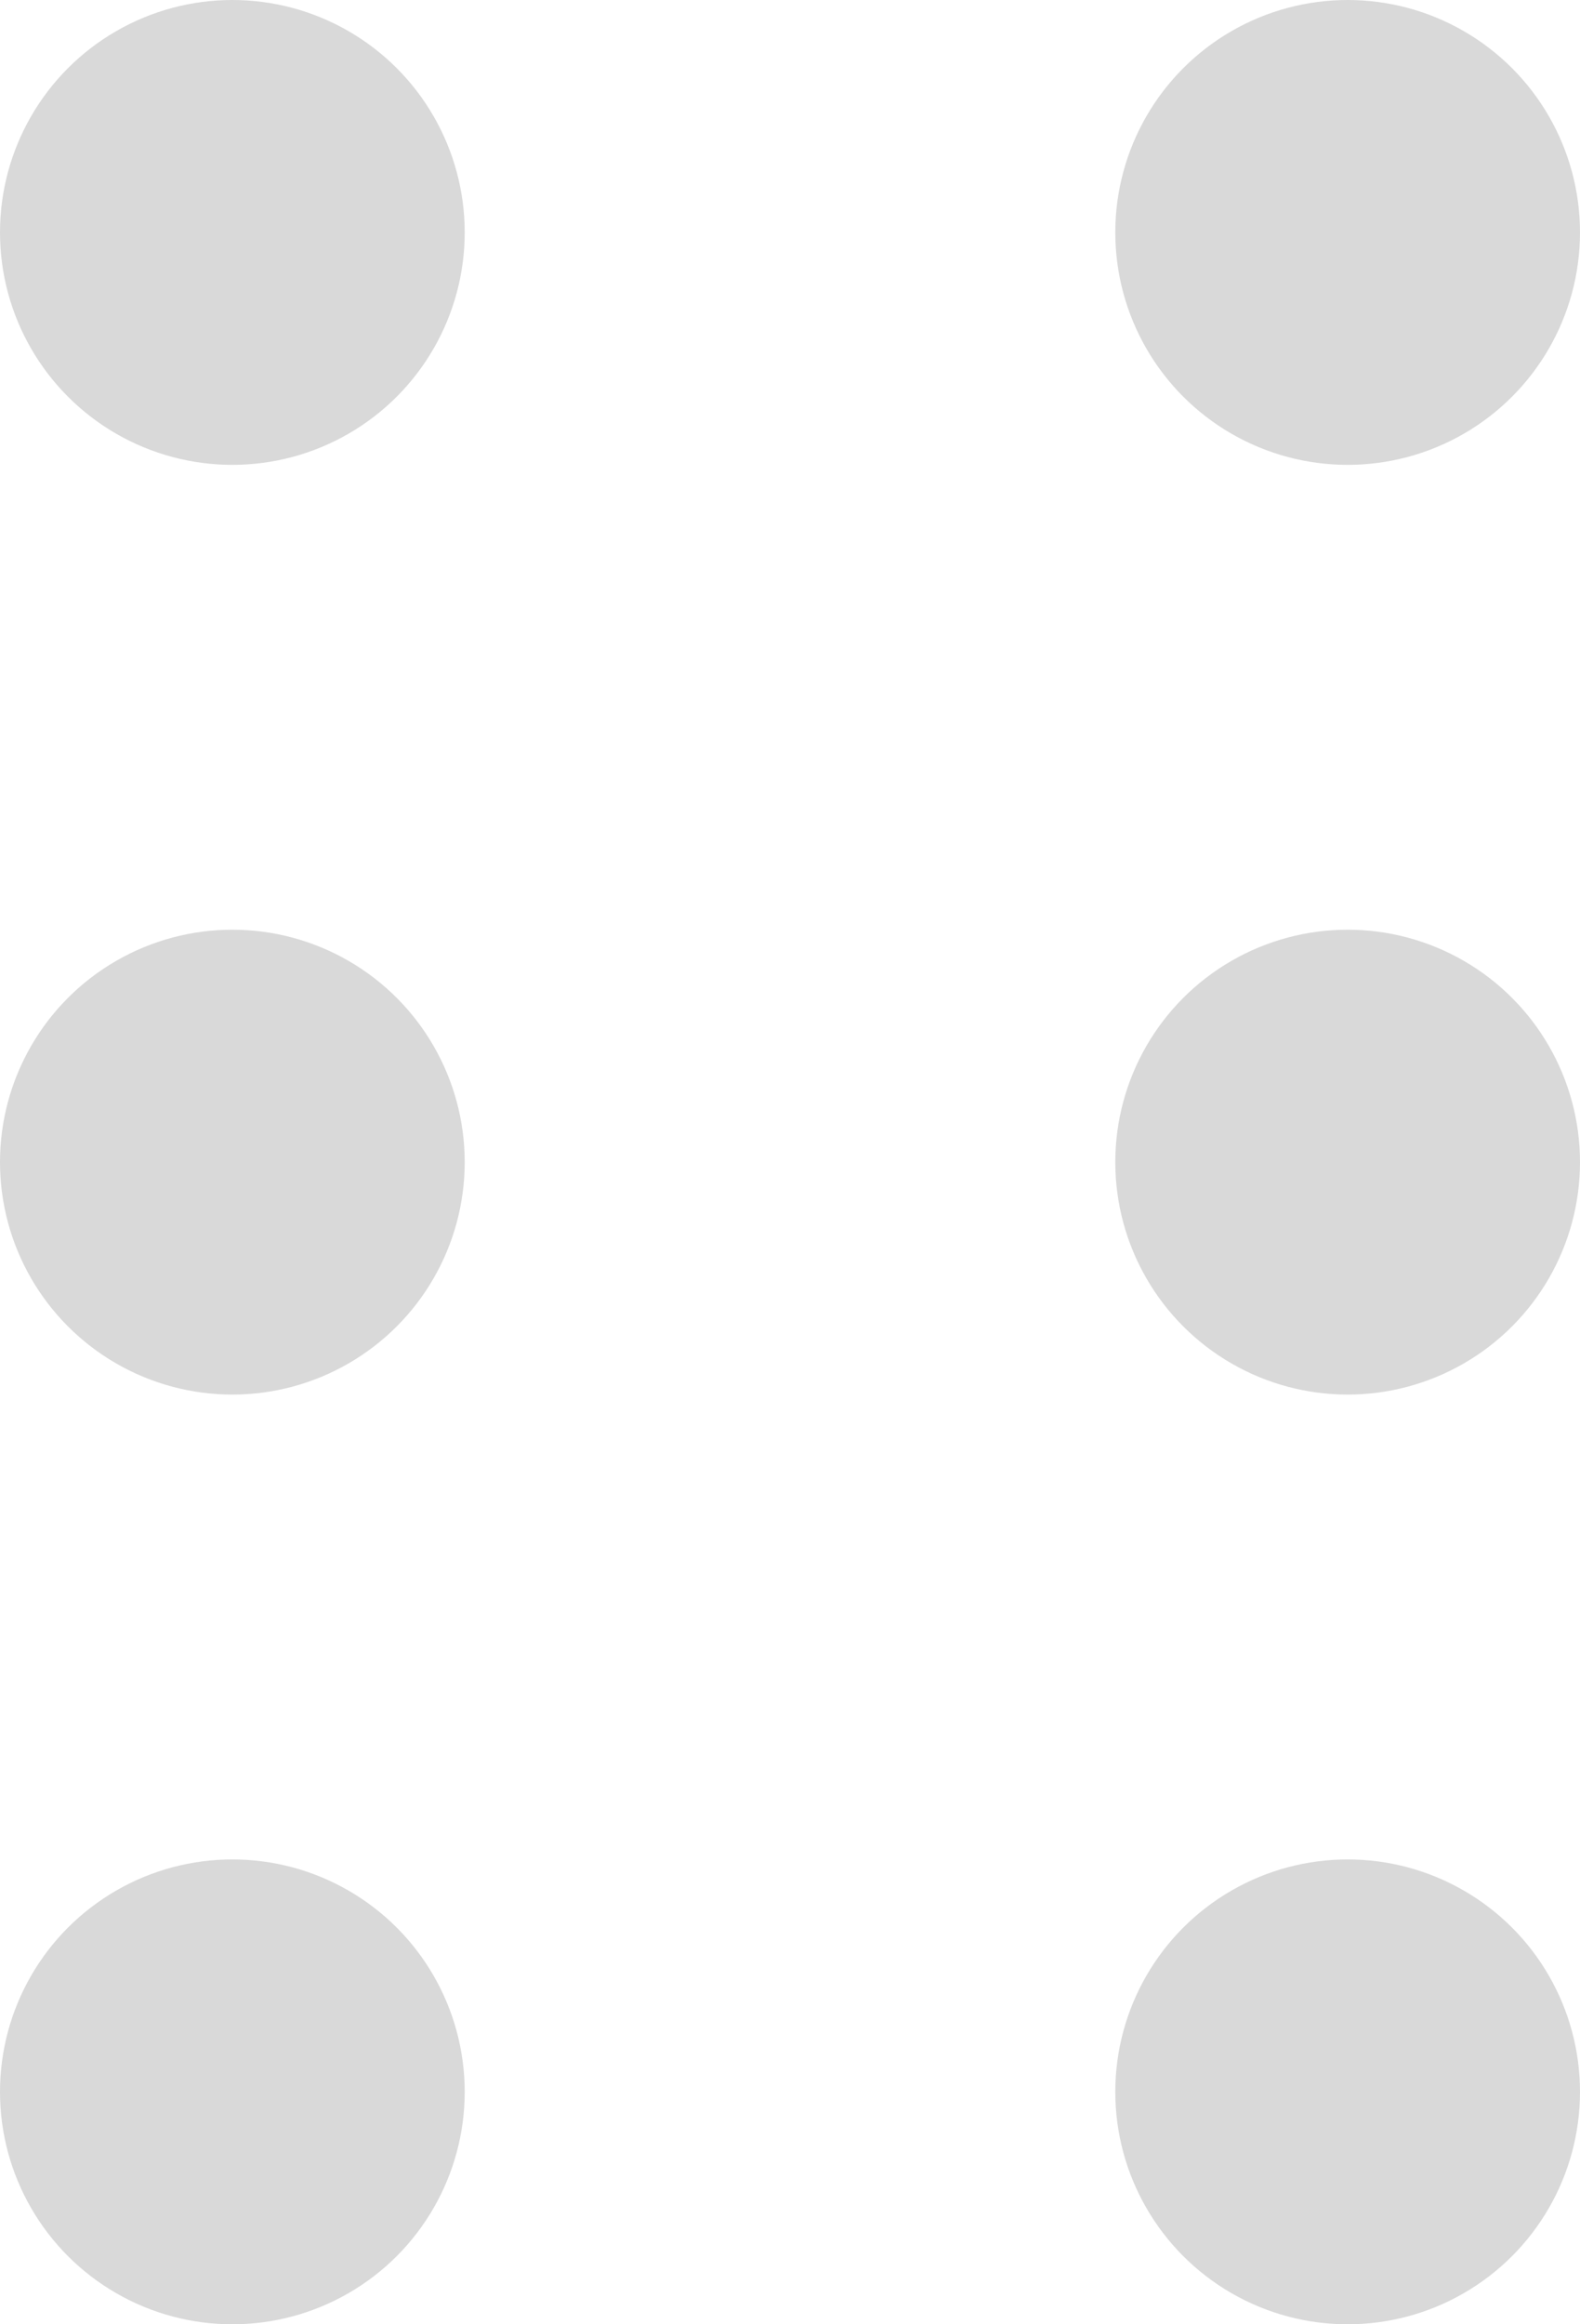 <svg width="17" height="25" viewBox="0 0 17 25" fill="none" xmlns="http://www.w3.org/2000/svg">
<circle cx="2.5" cy="2.5" r="2.5" fill="#D9D9D9"/>
<circle cx="14.5" cy="2.5" r="2.5" fill="#D9D9D9"/>
<circle cx="2.5" cy="12.5" r="2.5" fill="#D9D9D9"/>
<circle cx="14.5" cy="12.5" r="2.5" fill="#D9D9D9"/>
<circle cx="2.5" cy="22.5" r="2.5" fill="#D9D9D9"/>
<circle cx="14.5" cy="22.5" r="2.5" fill="#D9D9D9"/>
</svg>

